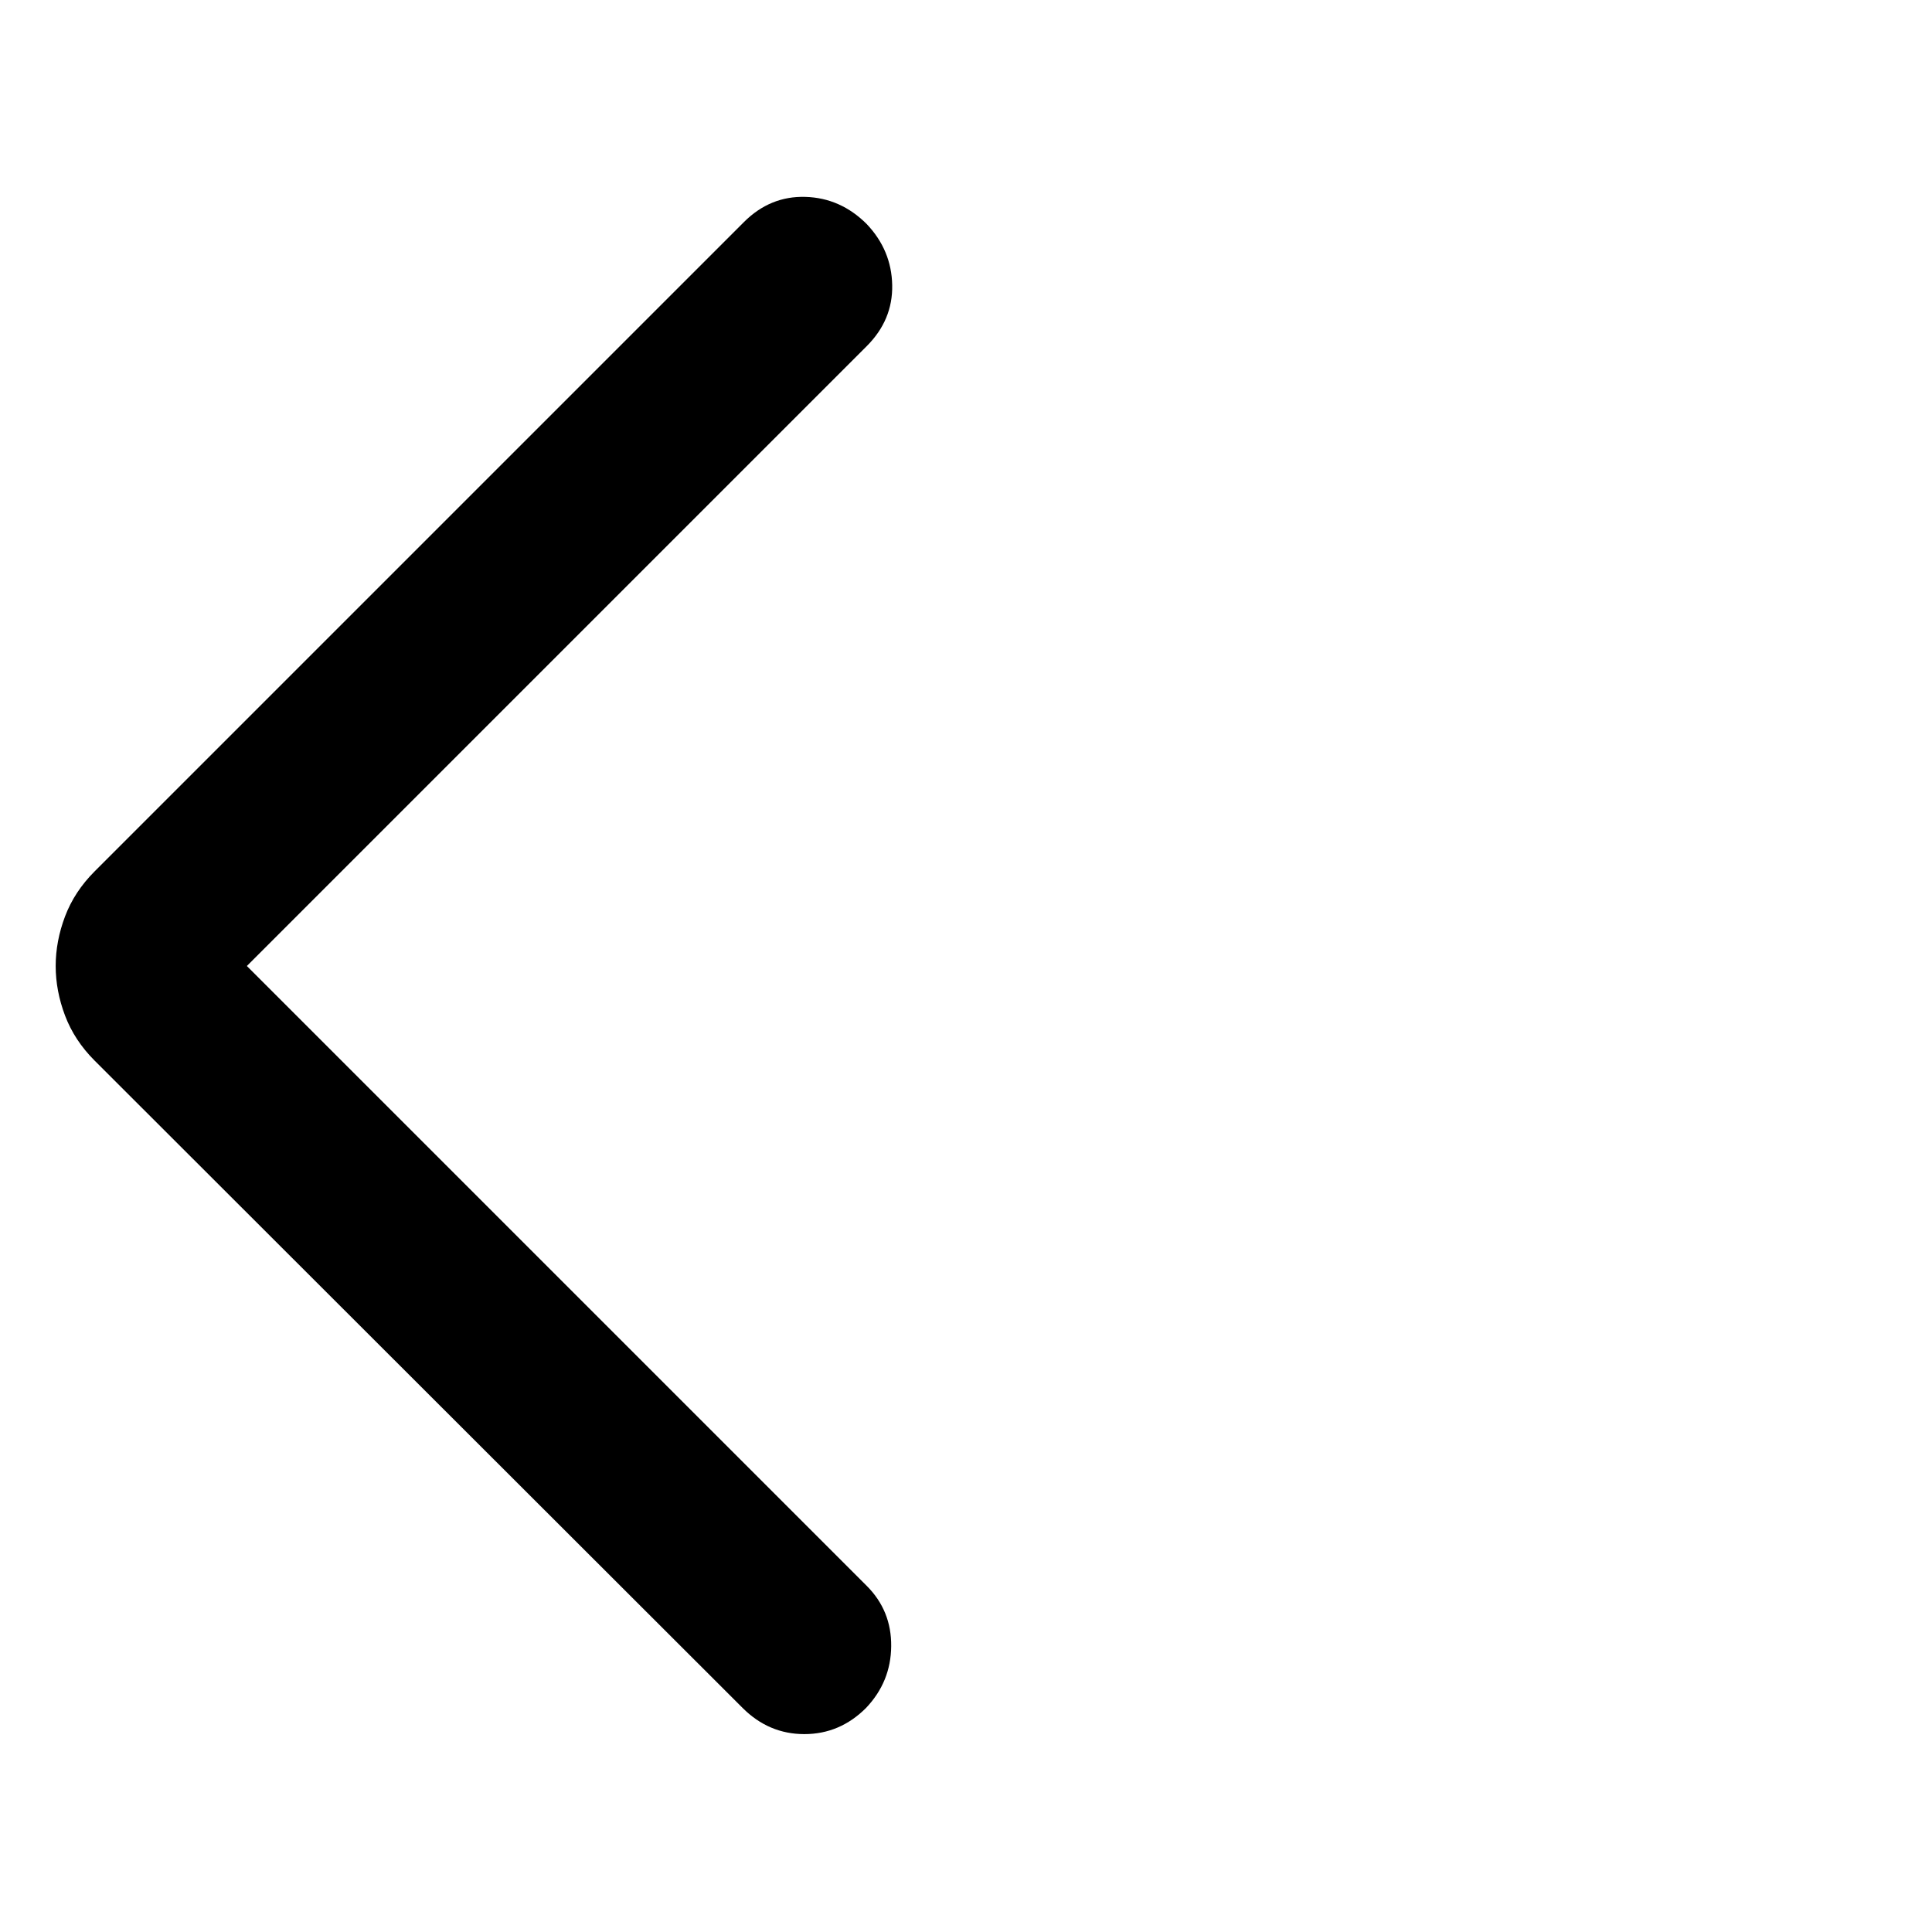 <svg xmlns="http://www.w3.org/2000/svg" viewBox="0 -960 960 960" width="32" height="32"><path d="m122.67-480 308 308q12.33 12.33 12.16 30-.16 17.67-12.5 30.67-13 13-30.66 13-17.67 0-30.67-13L47-433q-10-10-14.67-22.33-4.66-12.34-4.66-24.67 0-12.33 4.66-24.67Q37-517 47-527l322.67-322.67q13-13 30.5-12.5t30.5 13.5q12.33 13 12.66 30.34.34 17.33-12.66 30.33l-308 308Z"/></svg>